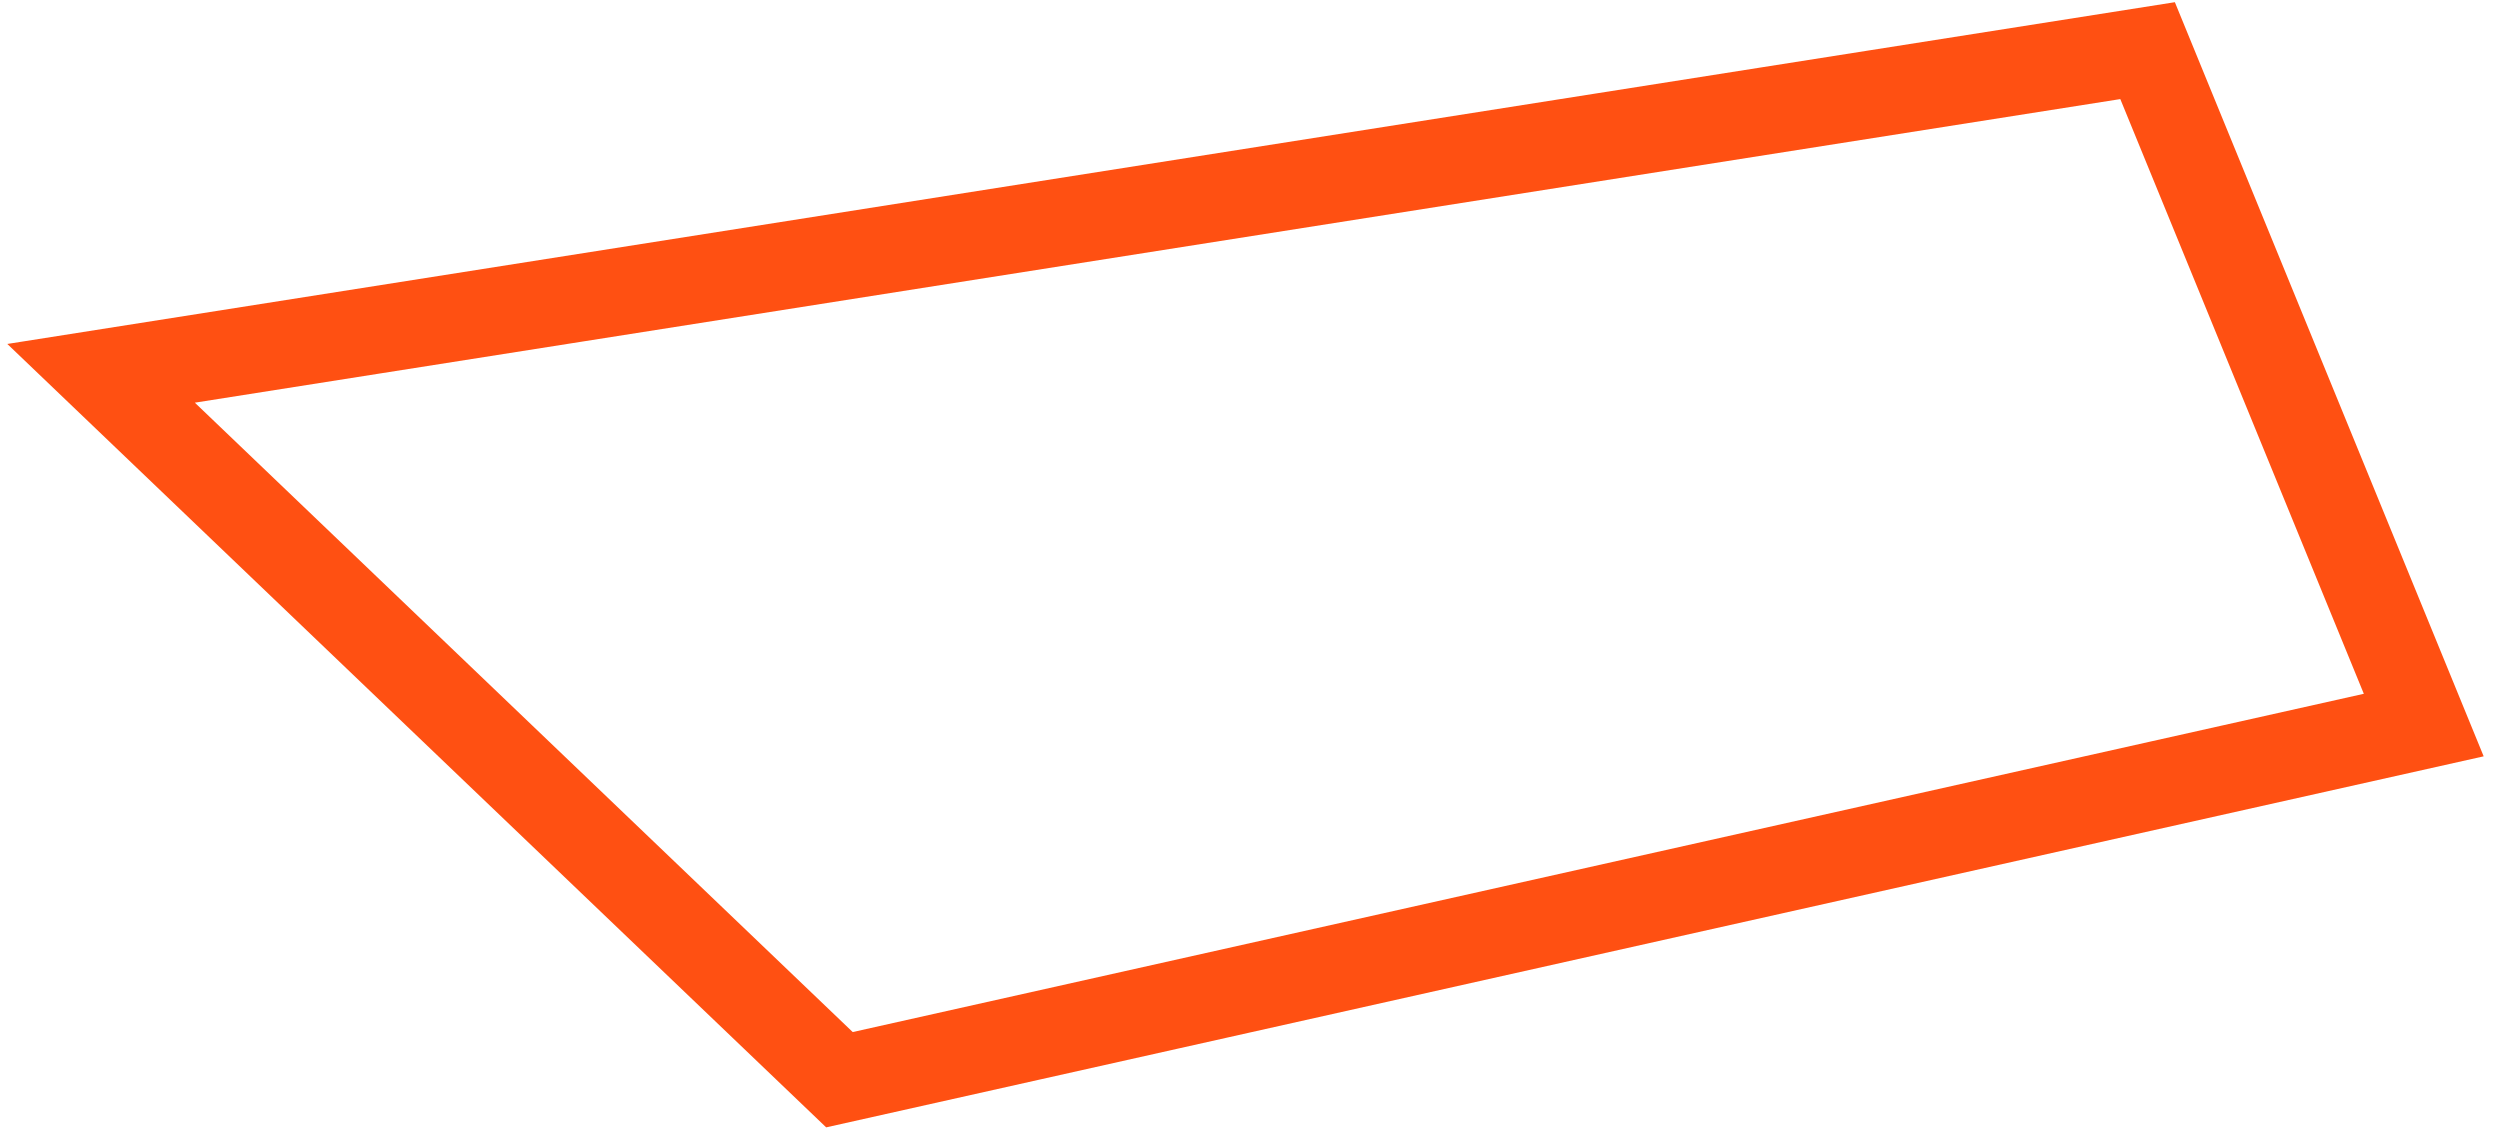 <svg width="86" height="39" viewBox="0 0 86 39" version="1.1" xmlns="http://www.w3.org/2000/svg" xmlns:xlink="http://www.w3.org/1999/xlink">
<g id="Canvas" fill="none">
<path id="Vector" d="M 0 11.1L 25.4 35.4L 79.9 23.2L 70.4 3.05176e-06L 0 11.1Z" transform="translate(3.477 1.742)" stroke="#FF5012" stroke-width="3" stroke-miterlimit="10"/>
</g>
</svg>
